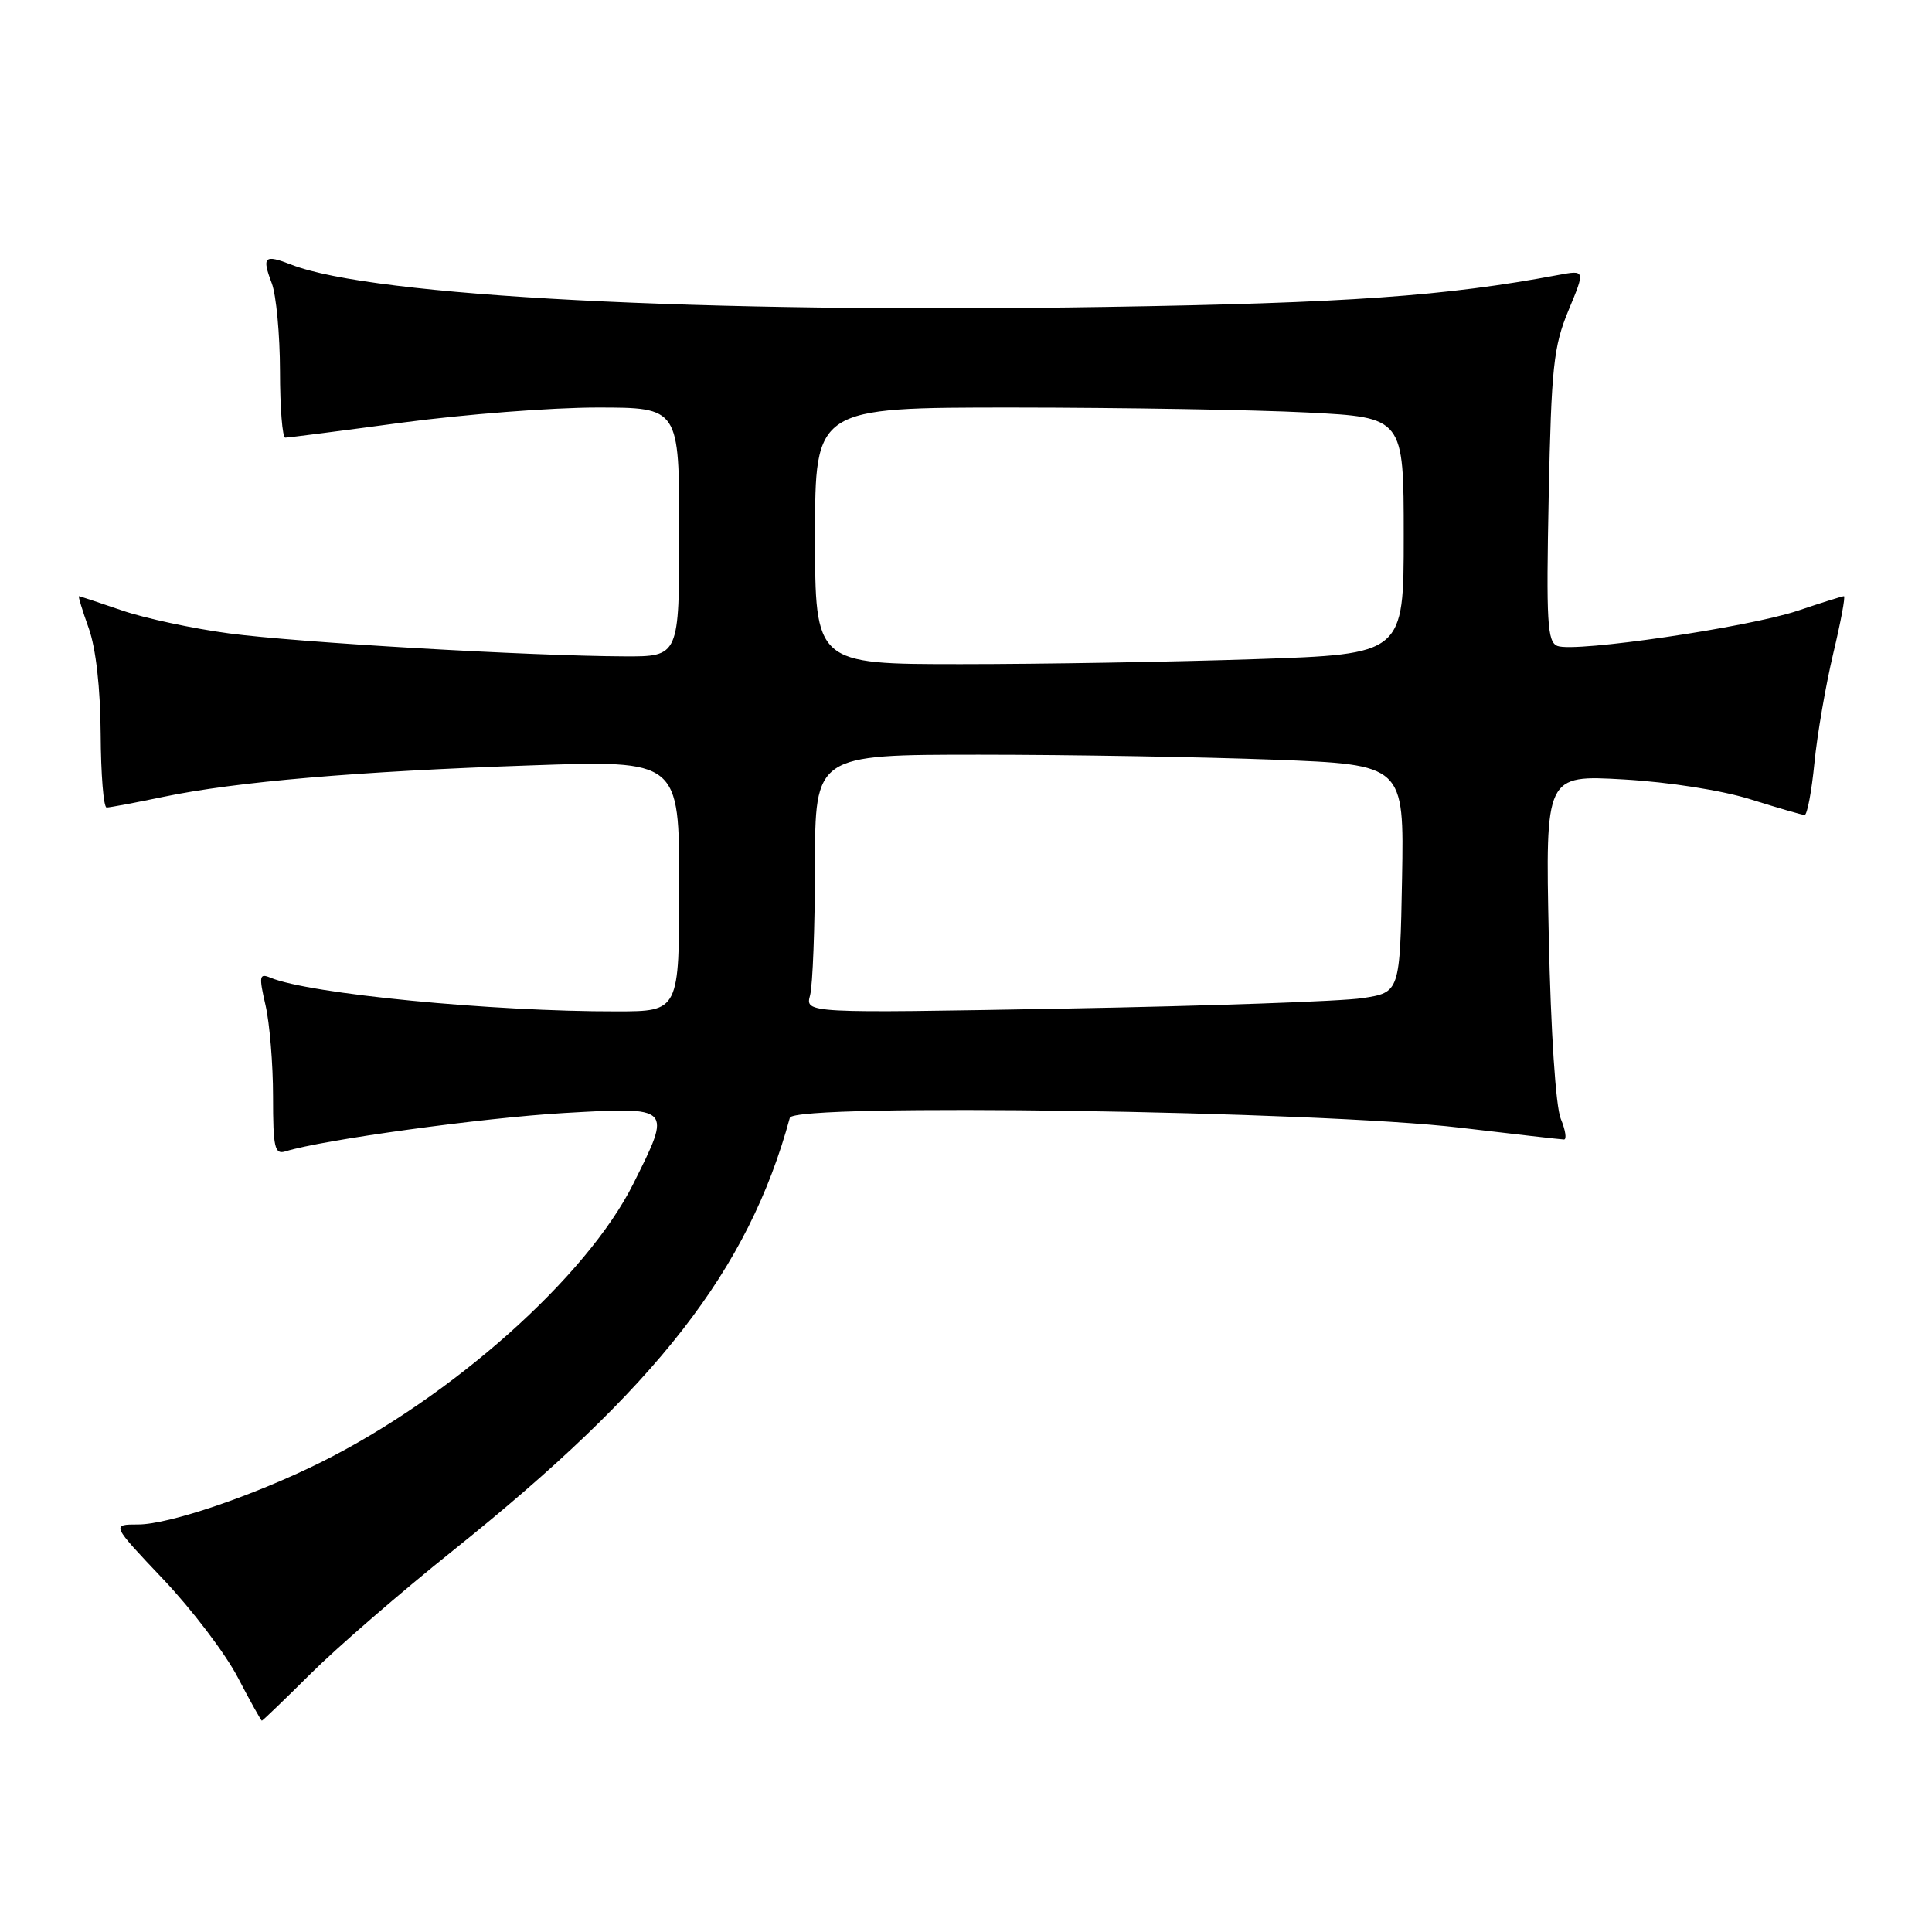 <?xml version="1.0" encoding="UTF-8" standalone="no"?>
<!DOCTYPE svg PUBLIC "-//W3C//DTD SVG 1.1//EN" "http://www.w3.org/Graphics/SVG/1.1/DTD/svg11.dtd" >
<svg xmlns="http://www.w3.org/2000/svg" xmlns:xlink="http://www.w3.org/1999/xlink" version="1.1" viewBox="0 0 256 256">
 <g >
 <path fill="currentColor"
d=" M 41.20 221.74 C 44.67 218.29 53.11 210.98 59.98 205.49 C 87.08 183.79 99.16 168.29 104.66 148.11 C 105.20 146.16 174.81 147.19 193.50 149.43 C 200.65 150.28 206.83 150.98 207.23 150.99 C 207.62 151.00 207.44 149.76 206.81 148.25 C 206.14 146.63 205.49 136.74 205.22 124.09 C 204.77 102.69 204.77 102.69 215.14 103.28 C 221.18 103.63 228.21 104.73 232.00 105.93 C 235.57 107.05 238.78 107.98 239.12 107.99 C 239.46 107.99 240.05 104.90 240.42 101.11 C 240.79 97.32 241.92 90.79 242.91 86.61 C 243.91 82.42 244.55 79.00 244.33 79.00 C 244.11 79.00 241.36 79.86 238.22 80.92 C 231.67 83.12 208.71 86.49 206.37 85.59 C 205.02 85.07 204.87 82.49 205.21 65.75 C 205.56 48.65 205.85 45.90 207.83 41.13 C 210.06 35.77 210.06 35.77 206.46 36.44 C 191.55 39.24 178.54 40.16 146.50 40.67 C 92.82 41.53 49.38 39.28 38.61 35.07 C 35.02 33.67 34.67 34.00 36.01 37.53 C 36.60 39.08 37.09 44.32 37.10 49.17 C 37.10 54.03 37.42 58.00 37.80 57.99 C 38.19 57.99 45.19 57.09 53.36 55.99 C 61.53 54.90 73.12 54.00 79.11 54.00 C 90.00 54.00 90.00 54.00 90.00 70.50 C 90.00 87.00 90.00 87.00 82.75 86.97 C 70.17 86.92 39.48 85.14 30.37 83.93 C 25.56 83.29 19.16 81.92 16.15 80.88 C 13.15 79.85 10.58 79.00 10.46 79.00 C 10.34 79.00 10.92 80.91 11.76 83.25 C 12.71 85.90 13.30 91.17 13.34 97.25 C 13.37 102.61 13.72 107.00 14.13 107.00 C 14.54 107.00 17.94 106.36 21.68 105.58 C 31.28 103.58 47.28 102.21 70.25 101.42 C 90.00 100.73 90.00 100.73 90.00 117.37 C 90.00 134.00 90.00 134.00 81.75 134.01 C 65.18 134.04 40.97 131.69 35.84 129.55 C 34.36 128.93 34.29 129.32 35.18 133.18 C 35.73 135.55 36.18 141.01 36.18 145.29 C 36.18 152.10 36.39 153.01 37.84 152.56 C 42.71 151.03 64.07 148.10 74.75 147.48 C 89.12 146.66 89.05 146.58 83.91 156.87 C 77.74 169.22 59.90 185.11 42.50 193.77 C 33.67 198.16 22.38 202.00 18.31 202.00 C 14.75 202.00 14.75 202.00 21.62 209.25 C 25.41 213.24 29.85 219.09 31.50 222.25 C 33.15 225.41 34.59 228.00 34.70 228.00 C 34.81 228.00 37.74 225.18 41.20 221.74 Z  M 107.34 131.88 C 107.69 130.57 107.98 122.86 107.99 114.75 C 108.00 100.00 108.00 100.00 129.75 100.00 C 141.71 100.00 159.27 100.30 168.78 100.66 C 186.05 101.32 186.05 101.32 185.78 116.41 C 185.50 131.50 185.50 131.50 180.50 132.26 C 177.75 132.68 160.02 133.30 141.10 133.64 C 106.70 134.26 106.70 134.26 107.34 131.88 Z  M 108.00 71.00 C 108.00 54.00 108.00 54.00 134.25 54.00 C 148.69 54.01 166.24 54.30 173.25 54.66 C 186.00 55.31 186.00 55.31 186.00 71.00 C 186.00 86.68 186.00 86.68 166.34 87.34 C 155.53 87.70 137.98 88.00 127.34 88.00 C 108.00 88.00 108.00 88.00 108.00 71.00 Z "/>
</g>
</svg>